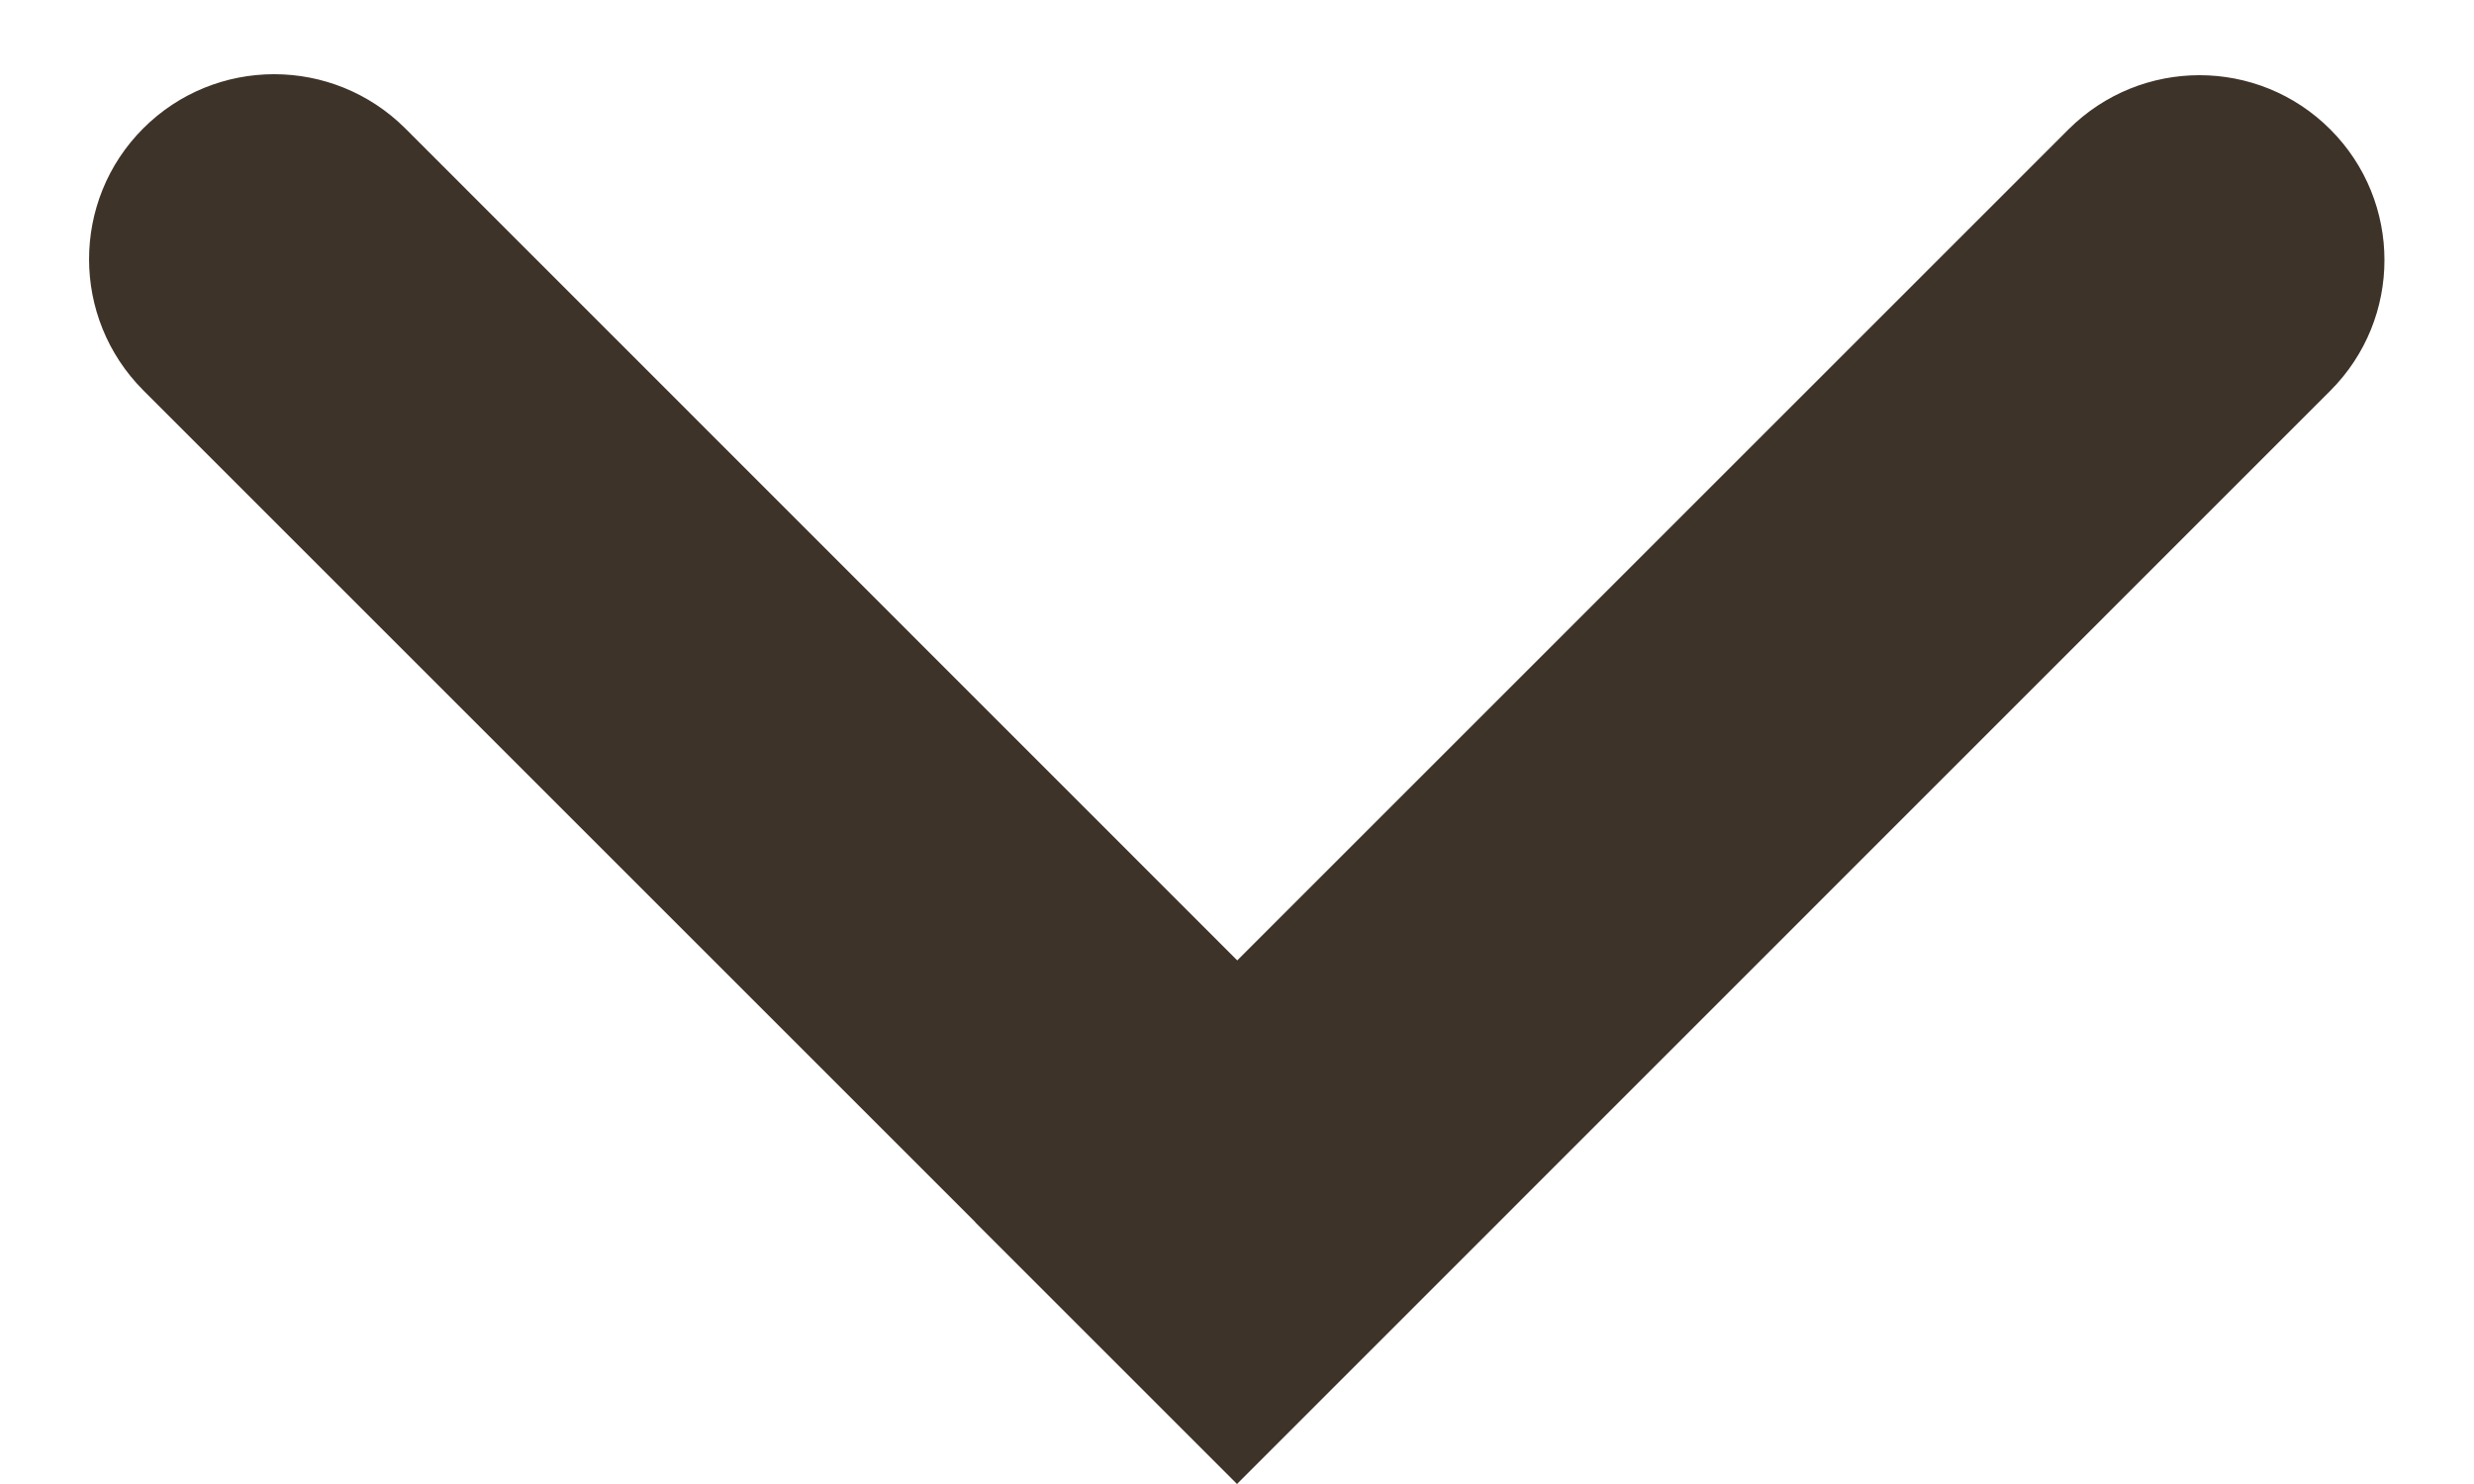 <svg width="10" height="6" viewBox="0 0 10 6" fill="none" xmlns="http://www.w3.org/2000/svg">
<path fill-rule="evenodd" clip-rule="evenodd" d="M1.638 0.519C1.345 0.227 0.871 0.227 0.579 0.519C0.287 0.811 0.287 1.285 0.579 1.578L3.943 4.942L3.942 4.942L5 6L9.419 1.58C9.711 1.288 9.711 0.815 9.419 0.523C9.127 0.231 8.654 0.231 8.361 0.523L5.001 3.883L1.638 0.519Z" fill="#3D3328"/>
</svg>
